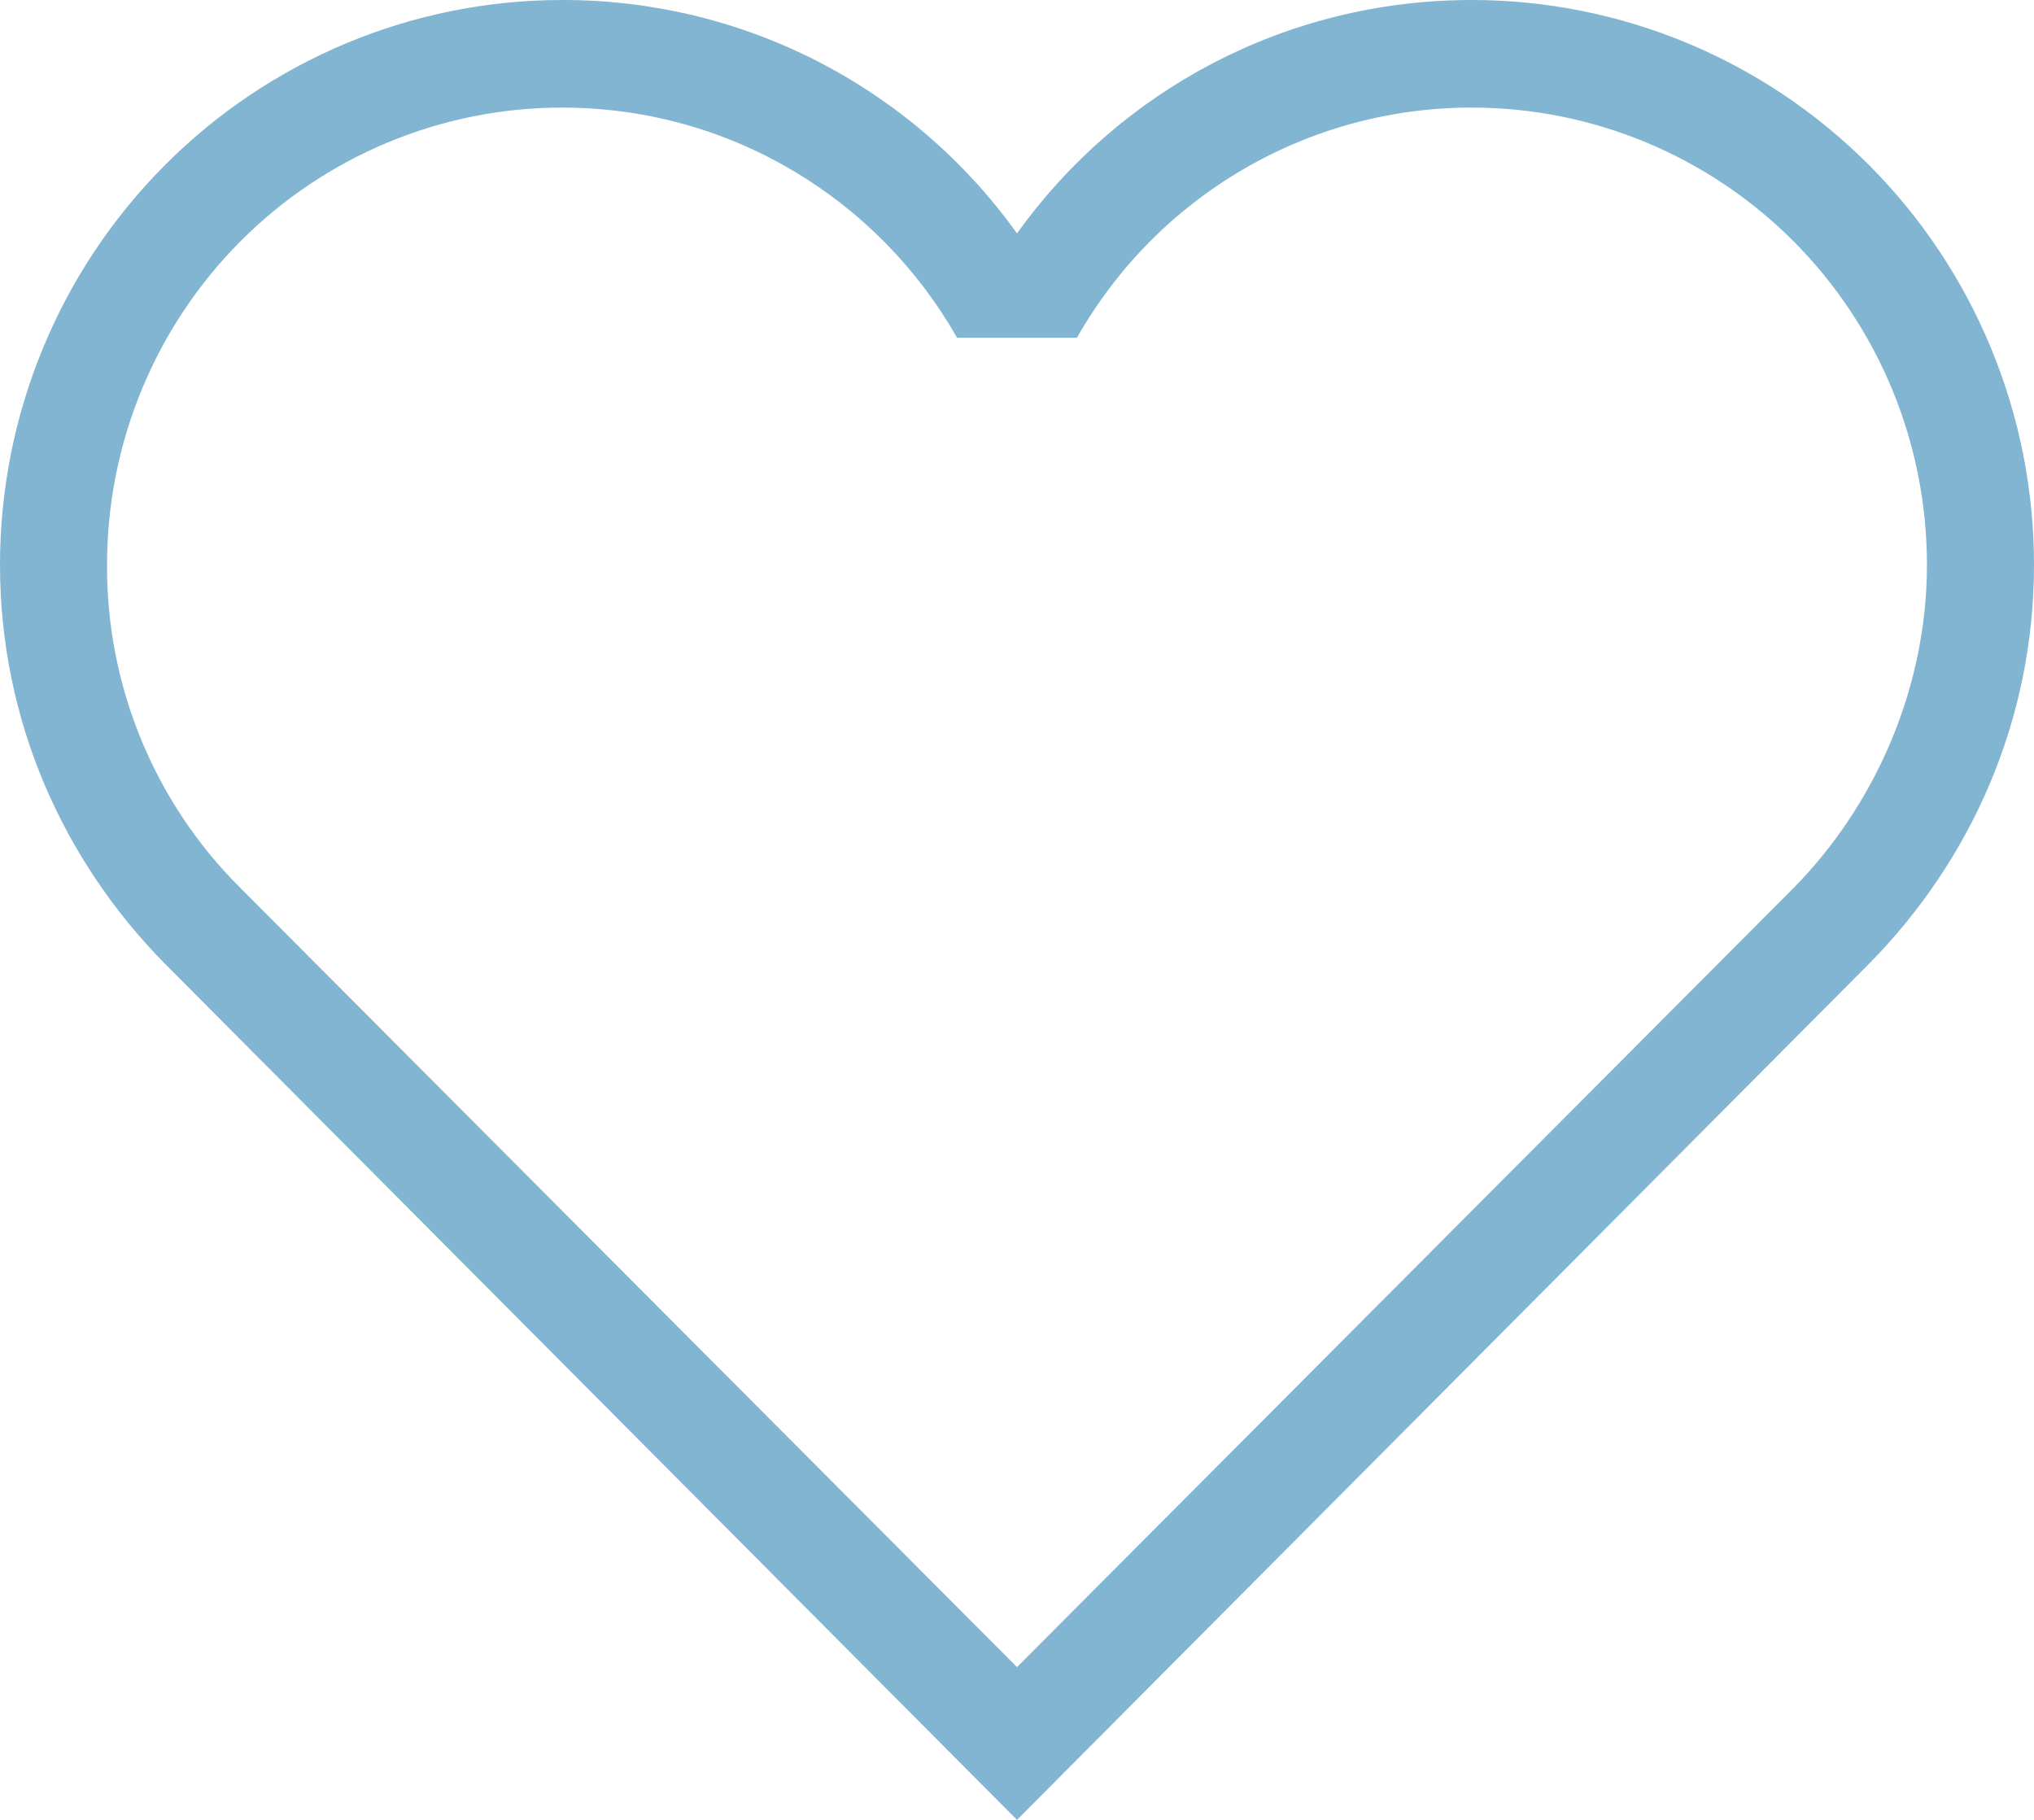 <svg width="19" height="17" viewBox="0 0 19 17" fill="none" xmlns="http://www.w3.org/2000/svg">
<path d="M2.24 8.289C1.844 7.895 1.531 7.425 1.318 6.907C1.105 6.39 0.997 5.835 1 5.275C1 4.142 1.448 3.056 2.245 2.255C3.042 1.455 4.123 1.005 5.25 1.005C6.83 1.005 8.21 1.869 8.94 3.155H10.06C10.431 2.501 10.968 1.957 11.616 1.58C12.264 1.202 13.001 1.004 13.75 1.005C14.877 1.005 15.958 1.455 16.755 2.255C17.552 3.056 18 4.142 18 5.275C18 6.45 17.5 7.535 16.76 8.289L9.5 15.573L2.24 8.289ZM17.46 9.002C18.41 8.038 19 6.732 19 5.275C19 3.876 18.447 2.534 17.462 1.545C16.478 0.556 15.142 2.09483e-05 13.75 2.09483e-05C12 2.09483e-05 10.45 0.854 9.5 2.18C9.015 1.503 8.377 0.953 7.638 0.573C6.898 0.194 6.08 -0.002 5.25 2.09483e-05C3.858 2.09483e-05 2.522 0.556 1.538 1.545C0.553 2.534 0 3.876 0 5.275C0 6.732 0.59 8.038 1.54 9.002L9.5 17L17.46 9.002Z" fill="#82B5D1"/>
</svg>
